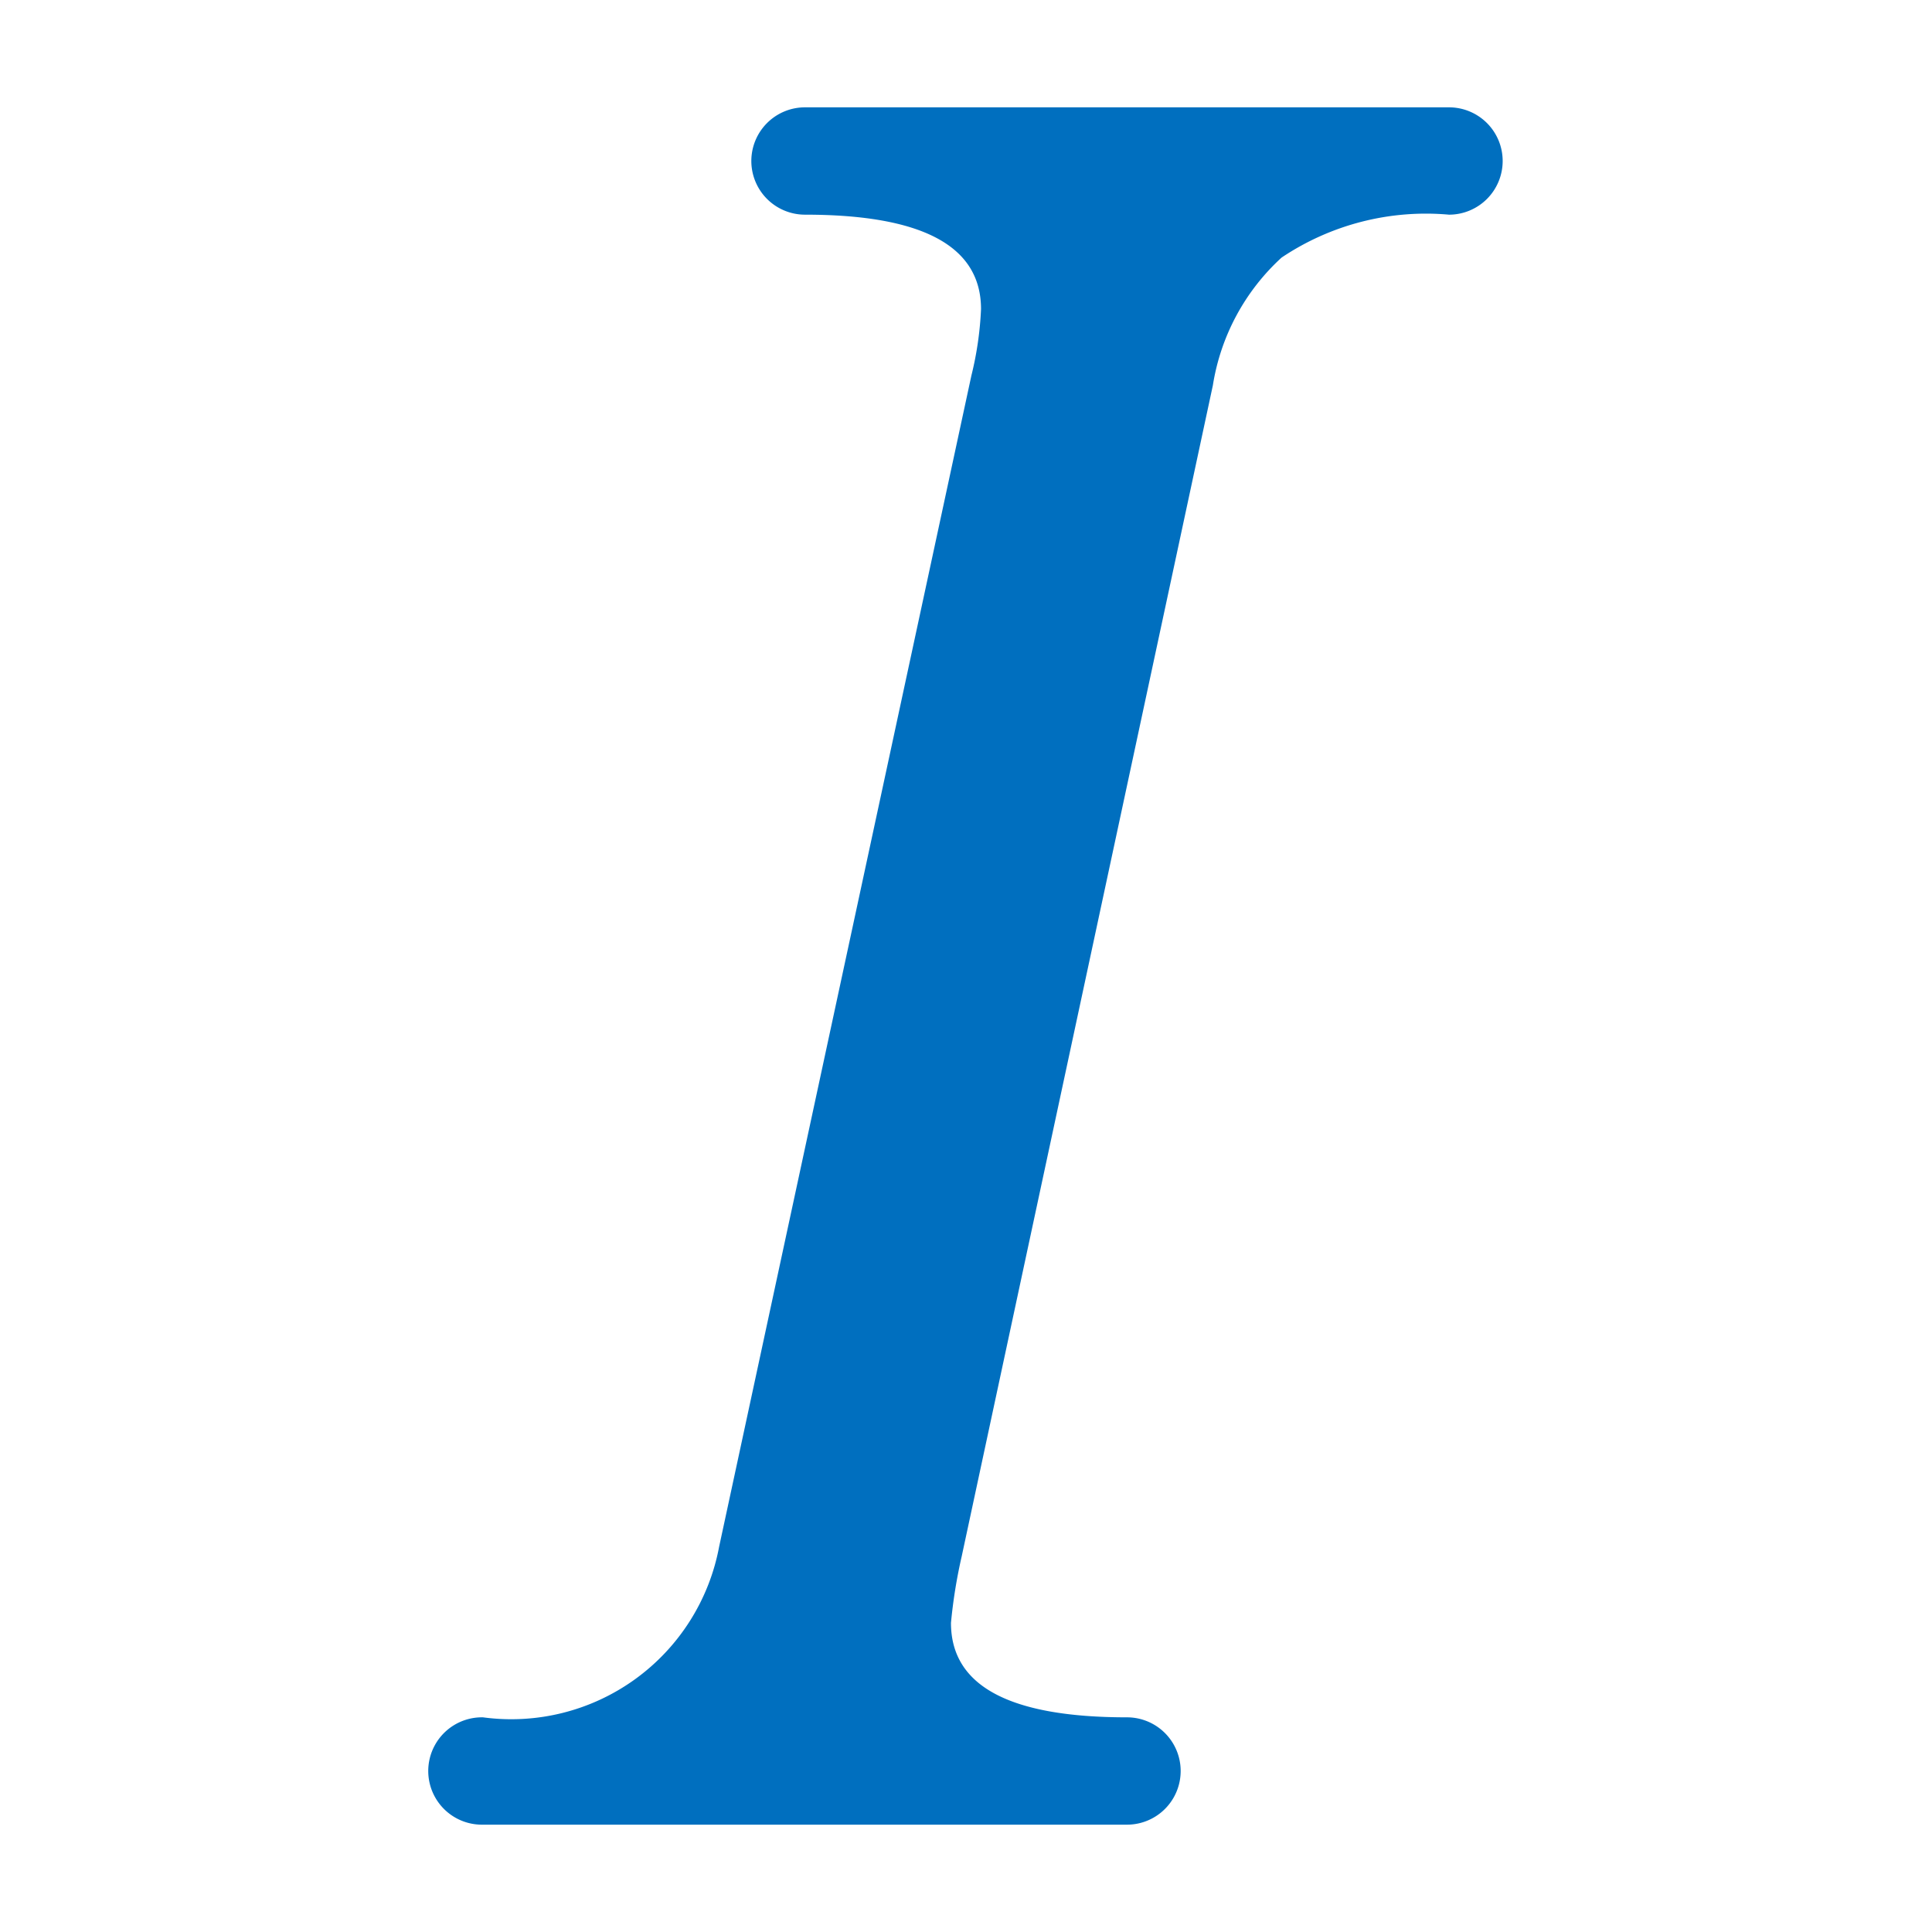 <svg width="18" height="18" xmlns="http://www.w3.org/2000/svg" viewBox="0 0 18 18">
  <path fill="#006fbf" d="M14 1.5a.5.5 0 0 1-.5.5 2.413 2.413 0 0 0-1.56.4 2.046 2.046 0 0 0-.64 1.19L8.96 14.5a4.764 4.764 0 0 0-.1.62c0 .59.55.88 1.64.88a.5.5 0 0 1 0 1h-6a.5.5 0 0 1-.02-1h.02a1.97 1.97 0 0 0 2.2-1.59L9.05 3.5a3.136 3.136 0 0 0 .09-.62c0-.59-.55-.88-1.64-.88a.5.5 0 0 1-.5-.5.5.5 0 0 1 .5-.5h6a.5.5 0 0 1 .5.5z"/>
</svg>

